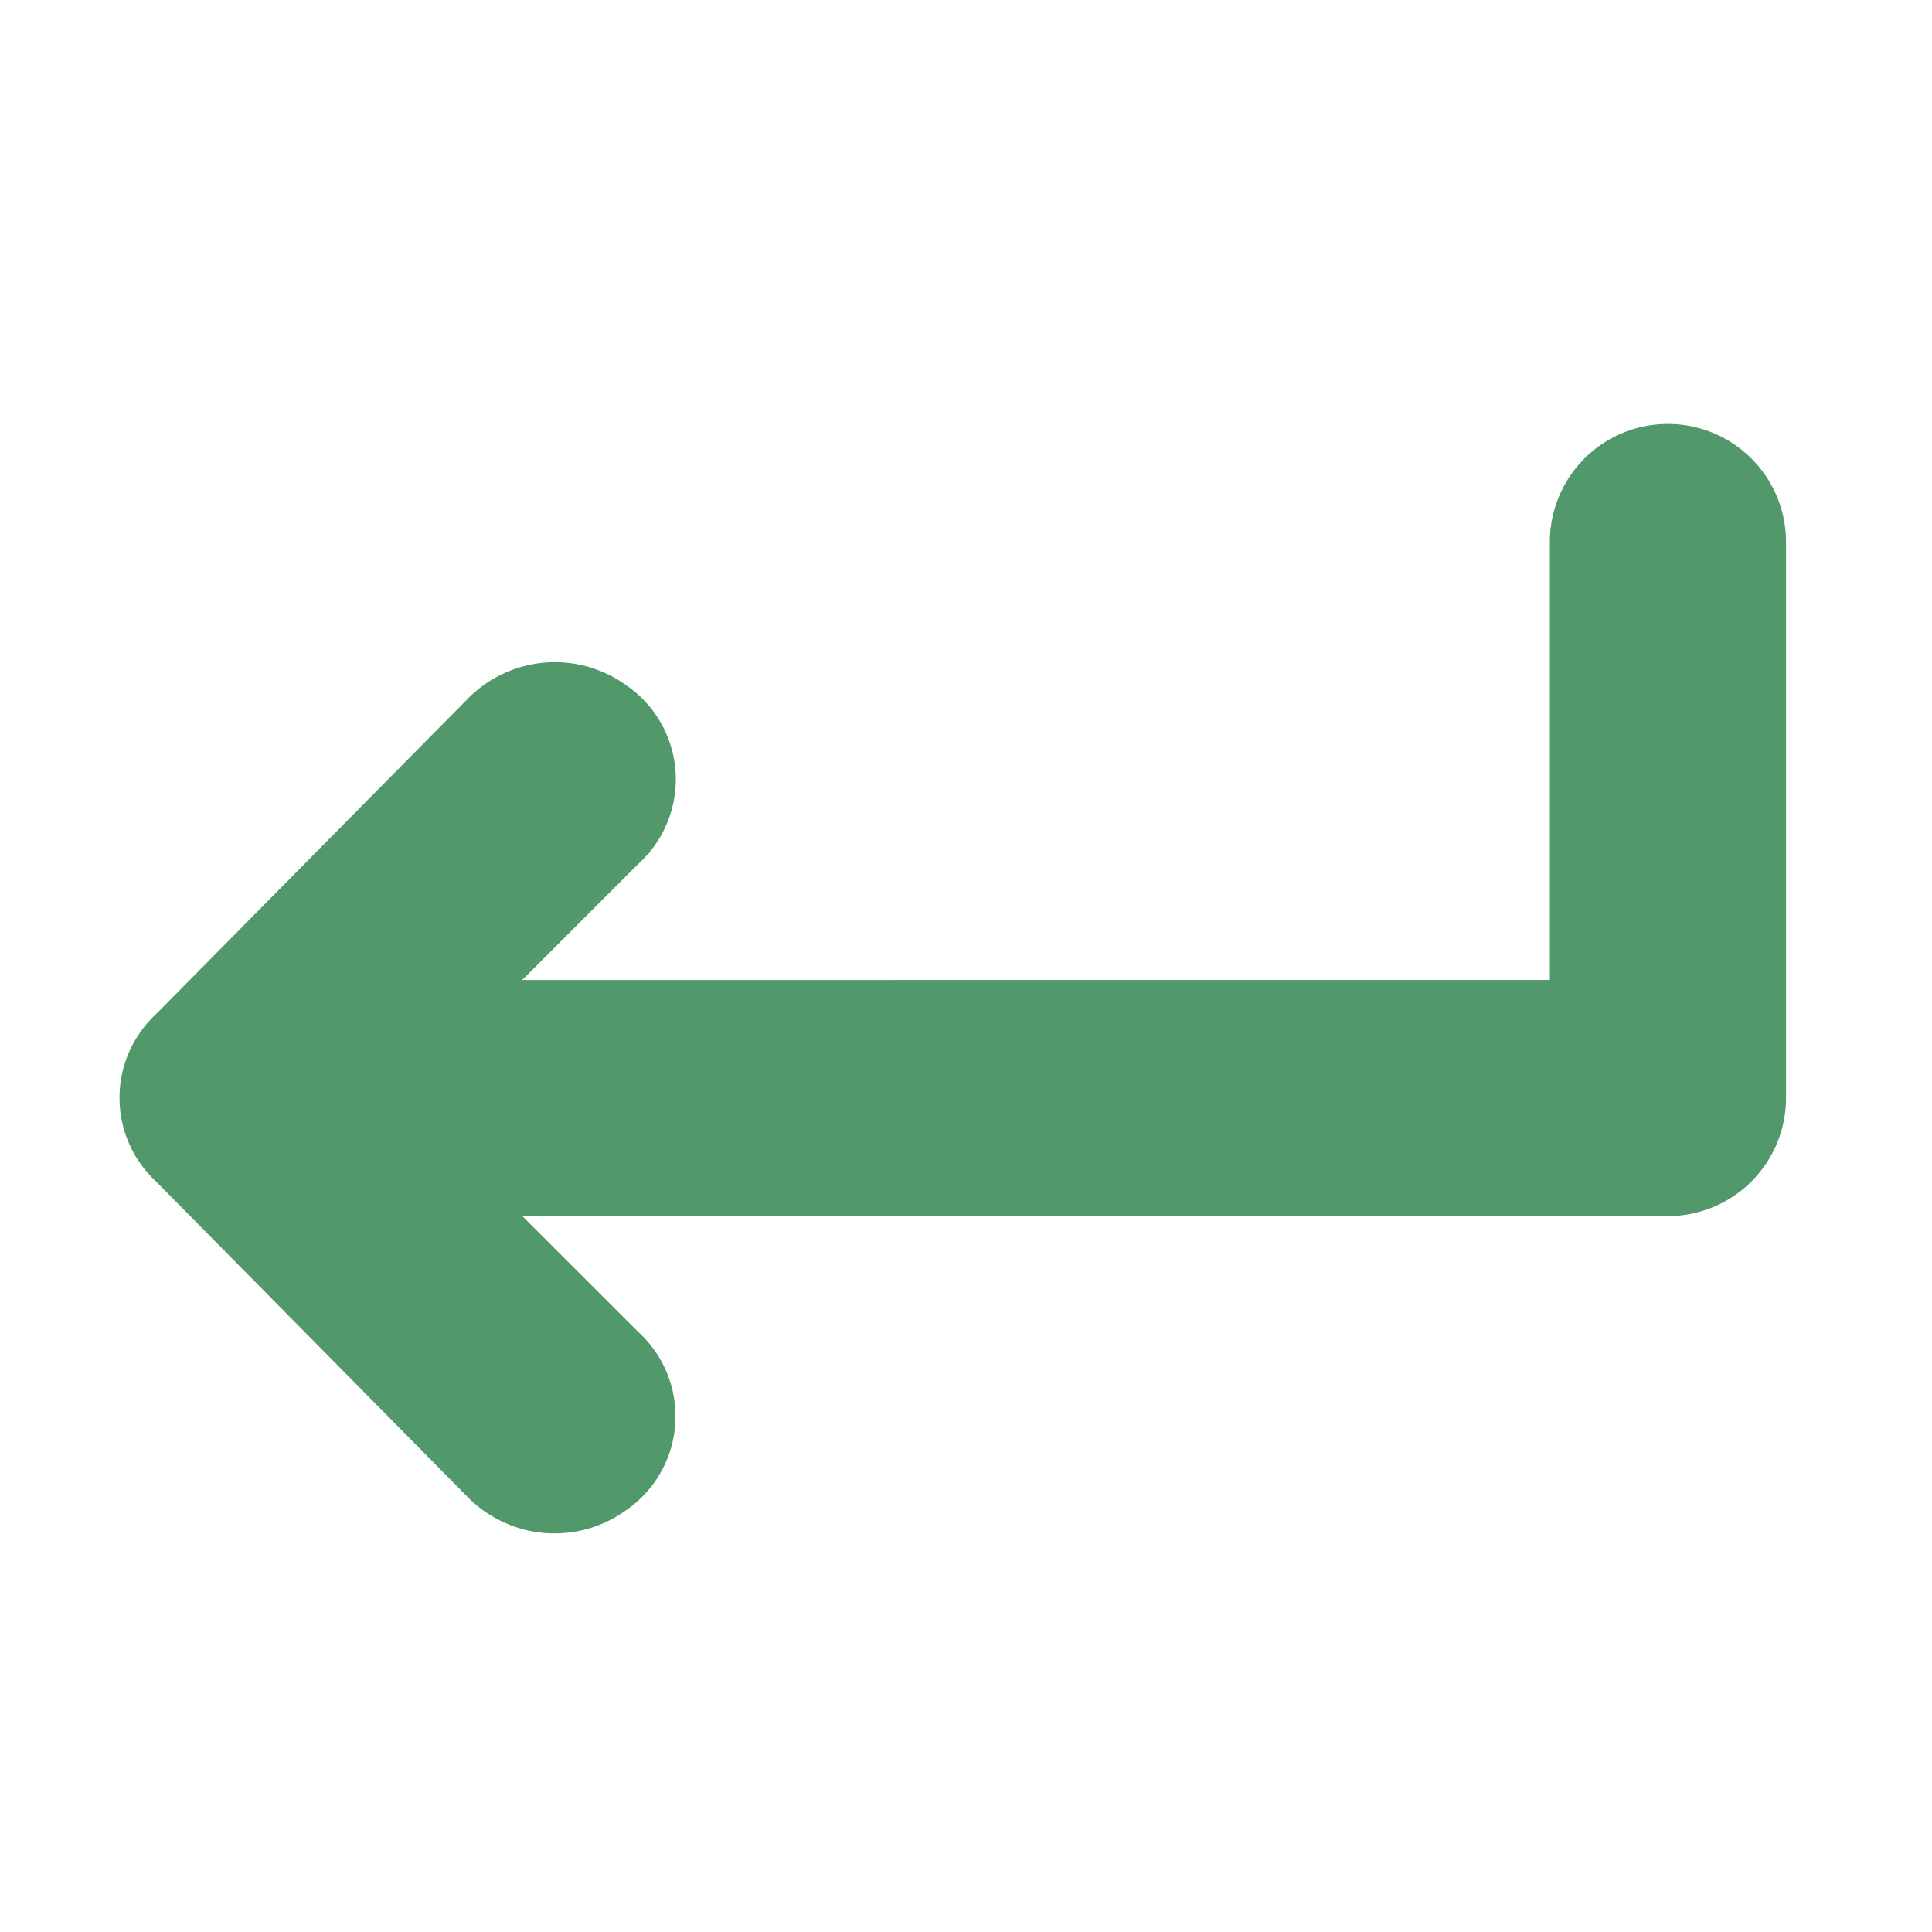 <svg xmlns="http://www.w3.org/2000/svg" width="25" height="25" viewBox="0 0 25 25">
  <g id="Layer_2" data-name="Layer 2" transform="translate(0 0.333)">
    <g id="invisible_box" data-name="invisible box">
      <rect id="Rectángulo_1108" data-name="Rectángulo 1108" width="25" height="25" transform="translate(0 -0.334)" fill="none"/>
    </g>
    <g id="Q3_icons" data-name="Q3 icons" transform="translate(2.048 5.653)">
      <path id="Trazado_559" data-name="Trazado 559" d="M24.548,12.028a1.028,1.028,0,1,0-2.056,0v6.167H7.487l2.364-2.364a.976.976,0,0,0-.1-1.542,1.079,1.079,0,0,0-1.387.1L4.3,18.5a.976.976,0,0,0,0,1.439l4.06,4.111a1.079,1.079,0,0,0,1.387.1.976.976,0,0,0,.1-1.542L7.487,20.25H23.52a1.028,1.028,0,0,0,1.028-1.028Z" transform="translate(-3.985 -11)" fill="#51986a" stroke="#51986a" stroke-width="1"/>
    </g>
  </g>
</svg>
